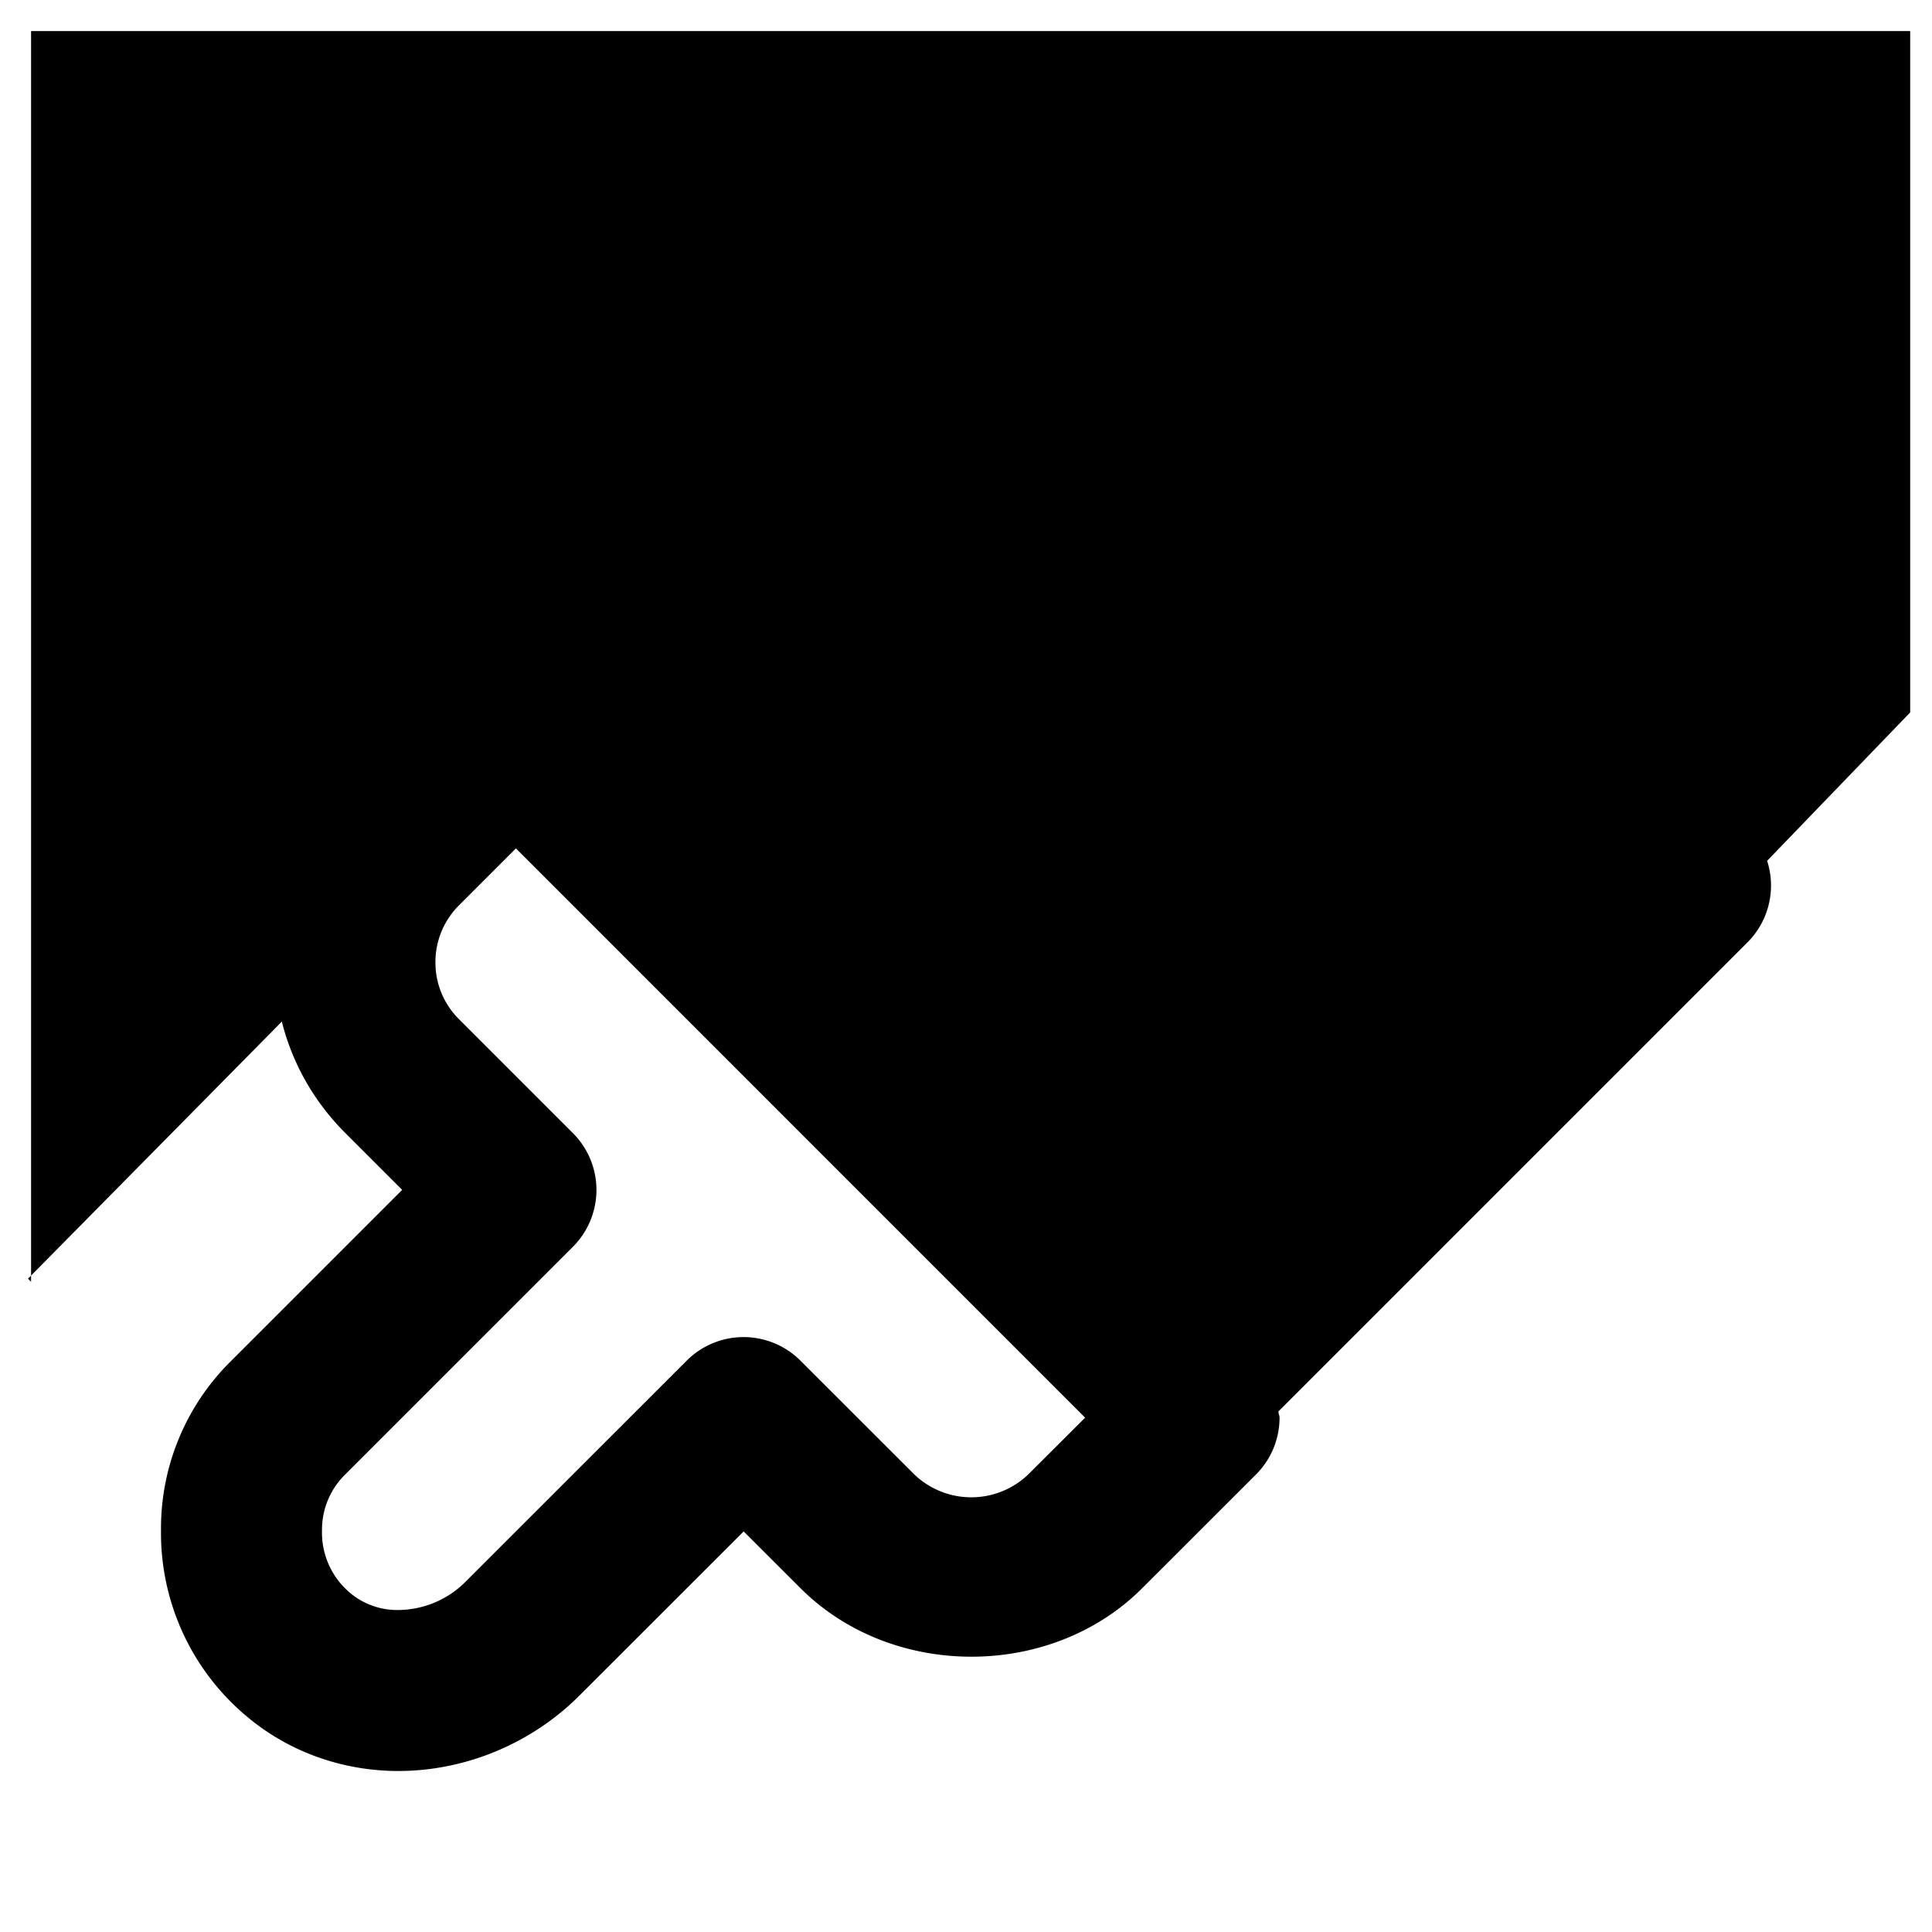 <?xml version="1.0" encoding="UTF-8" standalone="no"?>
<svg
   width="24"
   height="24"
   viewBox="0 0 24 24"
   version="1.1"
   id="svg1"
   sodipodi:docname="bx-brush-haircolor-black.svg"
   inkscape:version="1.3.2 (091e20ef0f, 2023-11-25, custom)"
   xmlns:inkscape="http://www.inkscape.org/namespaces/inkscape"
   xmlns:sodipodi="http://sodipodi.sourceforge.net/DTD/sodipodi-0.dtd"
   xmlns="http://www.w3.org/2000/svg"
   xmlns:svg="http://www.w3.org/2000/svg">
  <defs
     id="defs1" />
  <sodipodi:namedview
     id="namedview1"
     pagecolor="#ffffff"
     bordercolor="#000000"
     borderopacity="0.25"
     inkscape:showpageshadow="2"
     inkscape:pageopacity="0.0"
     inkscape:pagecheckerboard="0"
     inkscape:deskcolor="#d1d1d1"
     inkscape:zoom="25.875"
     inkscape:cx="12"
     inkscape:cy="12.019324"
     inkscape:window-width="1840"
     inkscape:window-height="1052"
     inkscape:window-x="1920"
     inkscape:window-y="0"
     inkscape:window-maximized="1"
     inkscape:current-layer="svg1" />
  <path
     style="fill:#000000;fill-opacity:1;stroke:none;stroke-width:12"
     d="M 0.348,15.884 6.415,9.739 15.42,17.469 23.729,8.85 V 0.386 H 0.386 V 15.923"
     id="path2"
     sodipodi:nodetypes="ccccccc" />
  <path
     d="M13.707 2.293a.999.999 0 0 0-1.414 0l-5.84 5.84c-.015-.001-.029-.009-.044-.009a.997.997 0 0 0-.707.293L4.288 9.831a2.985 2.985 0 0 0-.878 2.122c0 .802.313 1.556.879 2.121l.707.707-2.122 2.122A2.92 2.92 0 0 0 2 19.012a2.968 2.968 0 0 0 1.063 2.308c.519.439 1.188.68 1.885.68.834 0 1.654-.341 2.25-.937l2.04-2.039.707.706c1.134 1.133 3.109 1.134 4.242.001l1.415-1.414a.997.997 0 0 0 .293-.707c0-.026-.013-.05-.015-.076l5.827-5.827a.999.999 0 0 0 0-1.414l-8-8zm-.935 16.024a1.023 1.023 0 0 1-1.414-.001l-1.414-1.413a.999.999 0 0 0-1.414 0l-2.746 2.745a1.19 1.19 0 0 1-.836.352.91.91 0 0 1-.594-.208A.978.978 0 0 1 4 19.01a.959.959 0 0 1 .287-.692l2.829-2.829a.999.999 0 0 0 0-1.414L5.701 12.66a.99.99 0 0 1-.292-.706c0-.268.104-.519.293-.708l.707-.707 7.071 7.072-.708.706zm1.889-2.392L8.075 9.339 13 4.414 19.586 11l-4.925 4.925z"
     id="path1" />
</svg>

